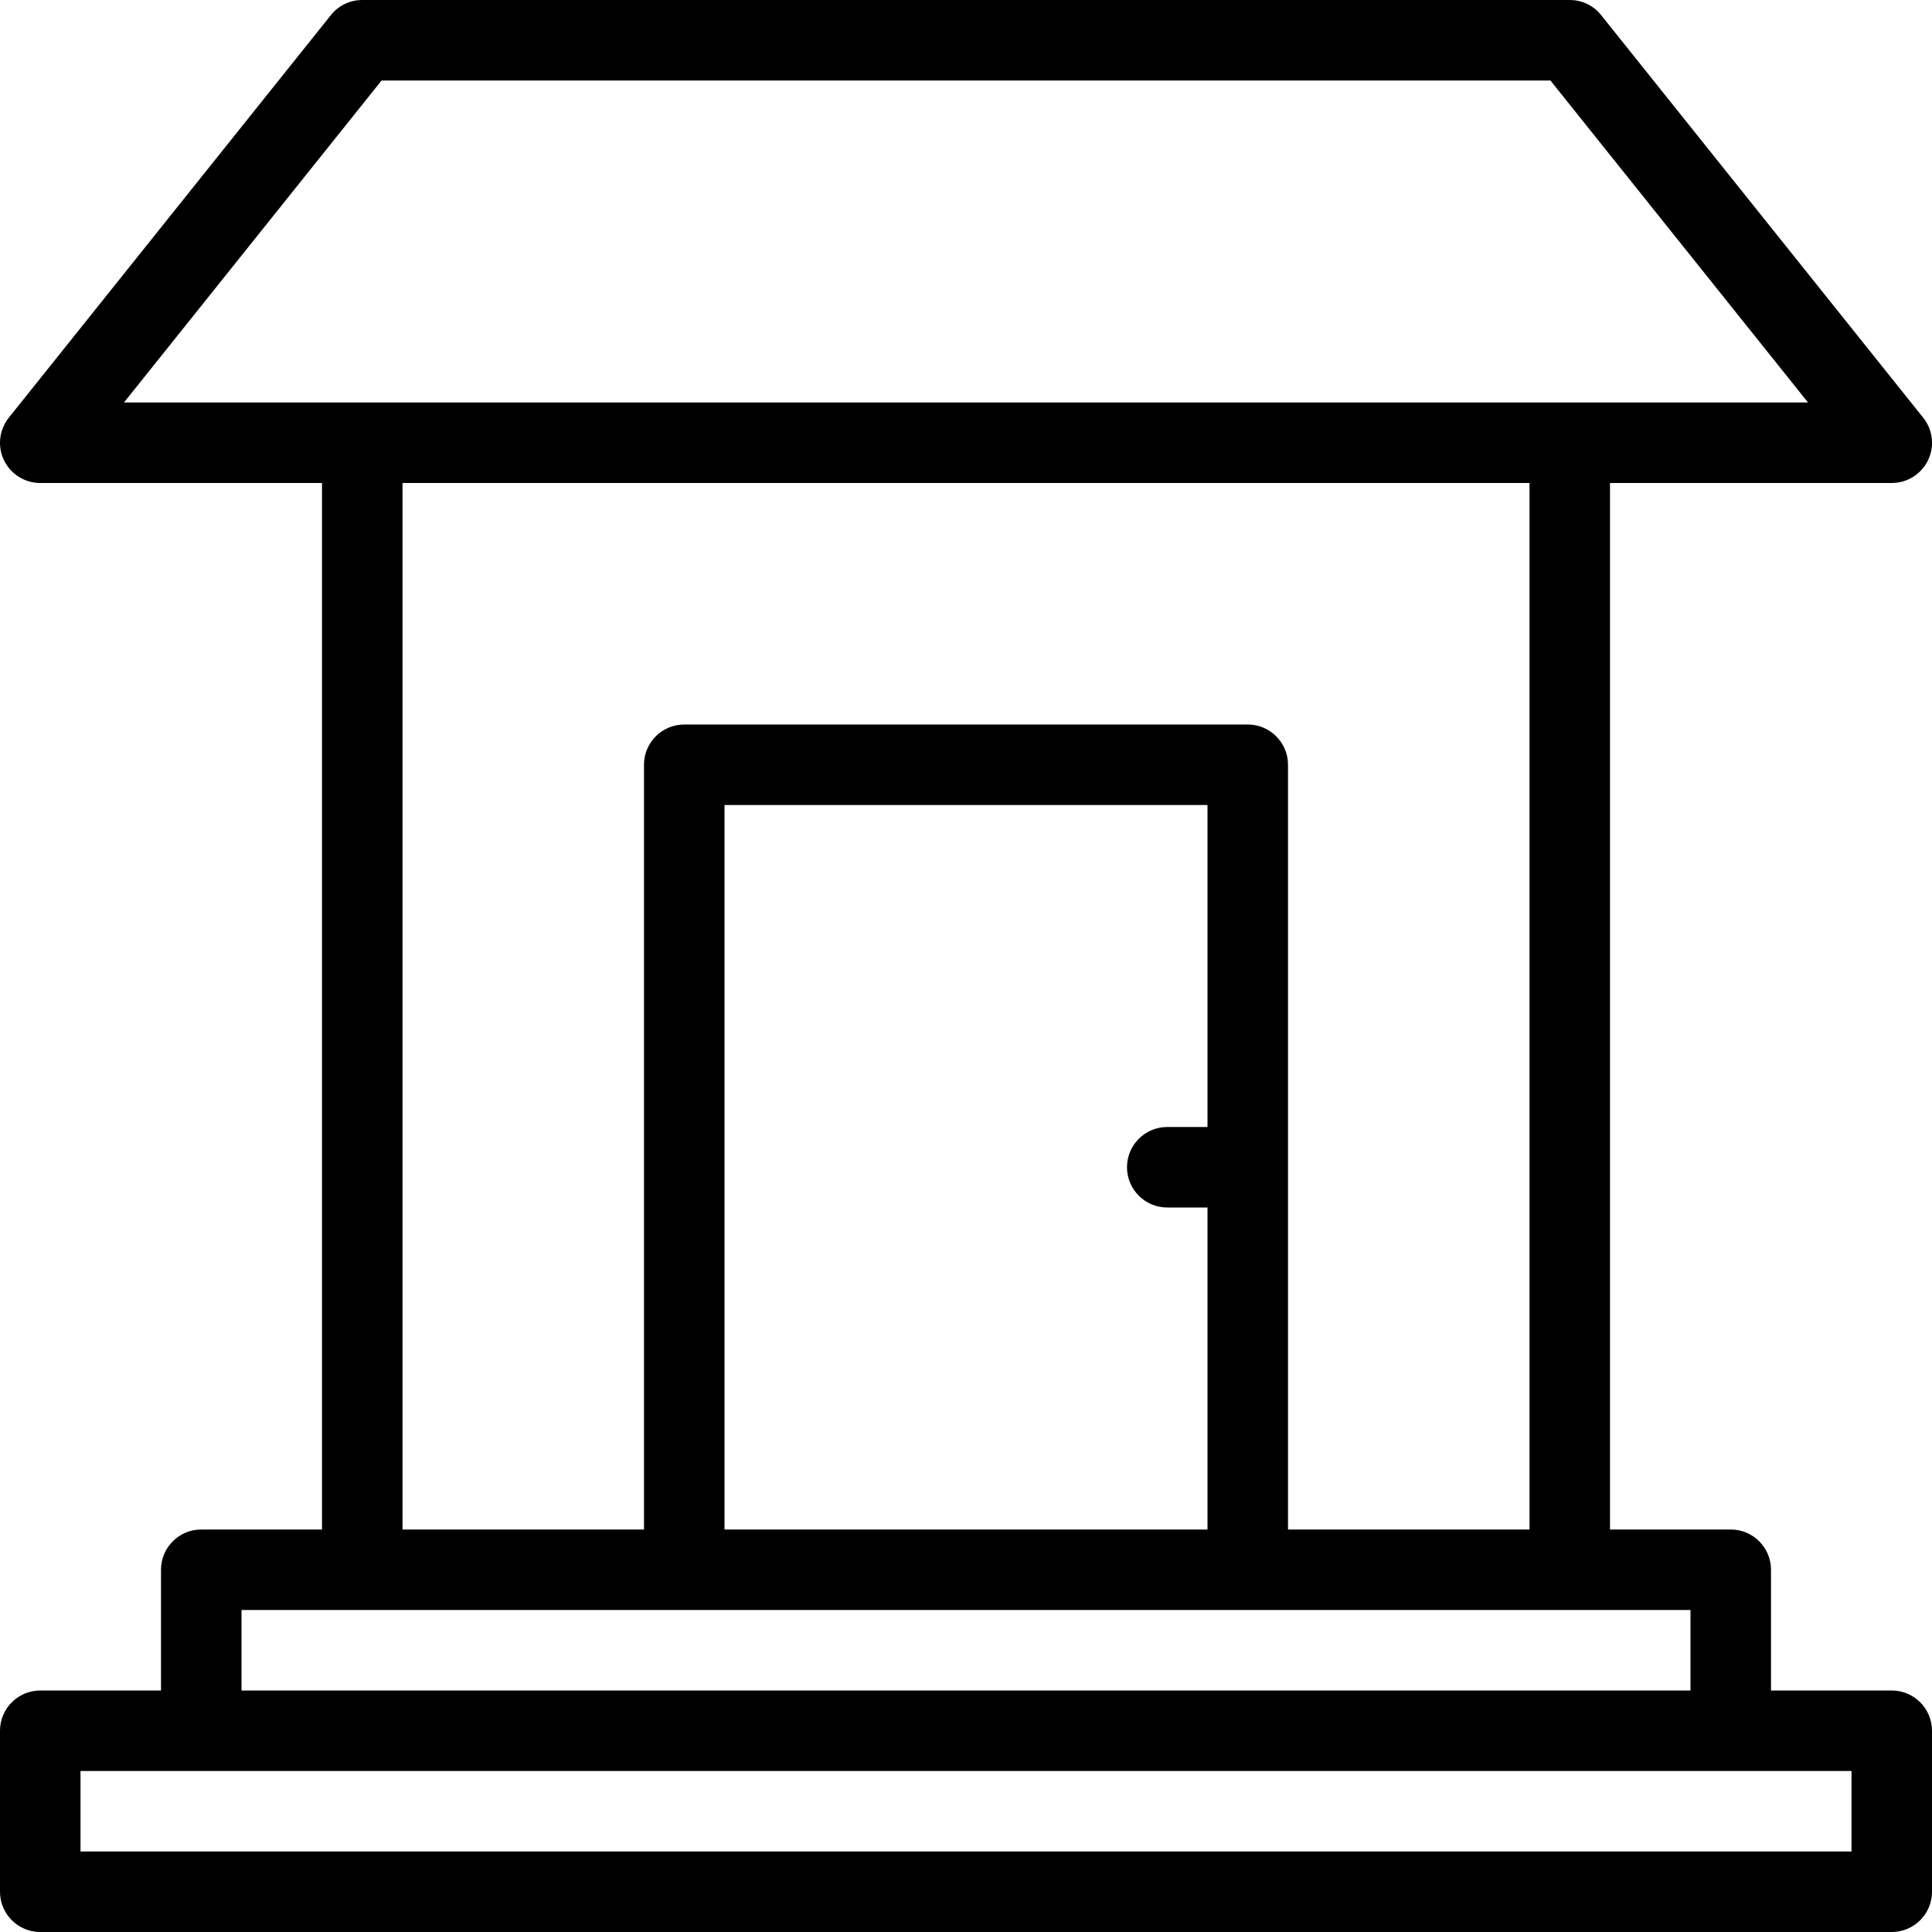 <svg width="24" height="24" viewBox="0 0 24 24" fill="none" xmlns="http://www.w3.org/2000/svg">
<path fill-rule="evenodd" clip-rule="evenodd" d="M4.5 0C4.348 0 4.204 0.069 4.11 0.188L0.11 5.188C-0.01 5.338 -0.034 5.543 0.049 5.717C0.133 5.89 0.308 6 0.5 6H4V19H2.5C2.224 19 2 19.224 2 19.5V21H0.5C0.224 21 4.68635e-06 21.224 4.68635e-06 21.5V23.5C4.68635e-06 23.776 0.224 24 0.5 24H23.5C23.776 24 24 23.776 24 23.5V21.5C24 21.224 23.776 21 23.5 21H22V19.5C22 19.224 21.776 19 21.5 19H20V6H23.5C23.692 6 23.867 5.89 23.951 5.717C24.034 5.543 24.011 5.338 23.89 5.188L19.89 0.188C19.796 0.069 19.652 0 19.5 0H4.5ZM5 19V6H19V19H16V9.5C16 9.224 15.776 9 15.5 9H8.5C8.224 9 8 9.224 8 9.5V19H5ZM15 14H14.5C14.224 14 14 14.224 14 14.5C14 14.776 14.224 15 14.5 15H15V19H9V10H15V14ZM22.46 5L19.26 1H4.74L1.54 5H22.46ZM21 21H3V20H21V21ZM1 23V22H23V23H1Z" fill="black"/>
</svg>

